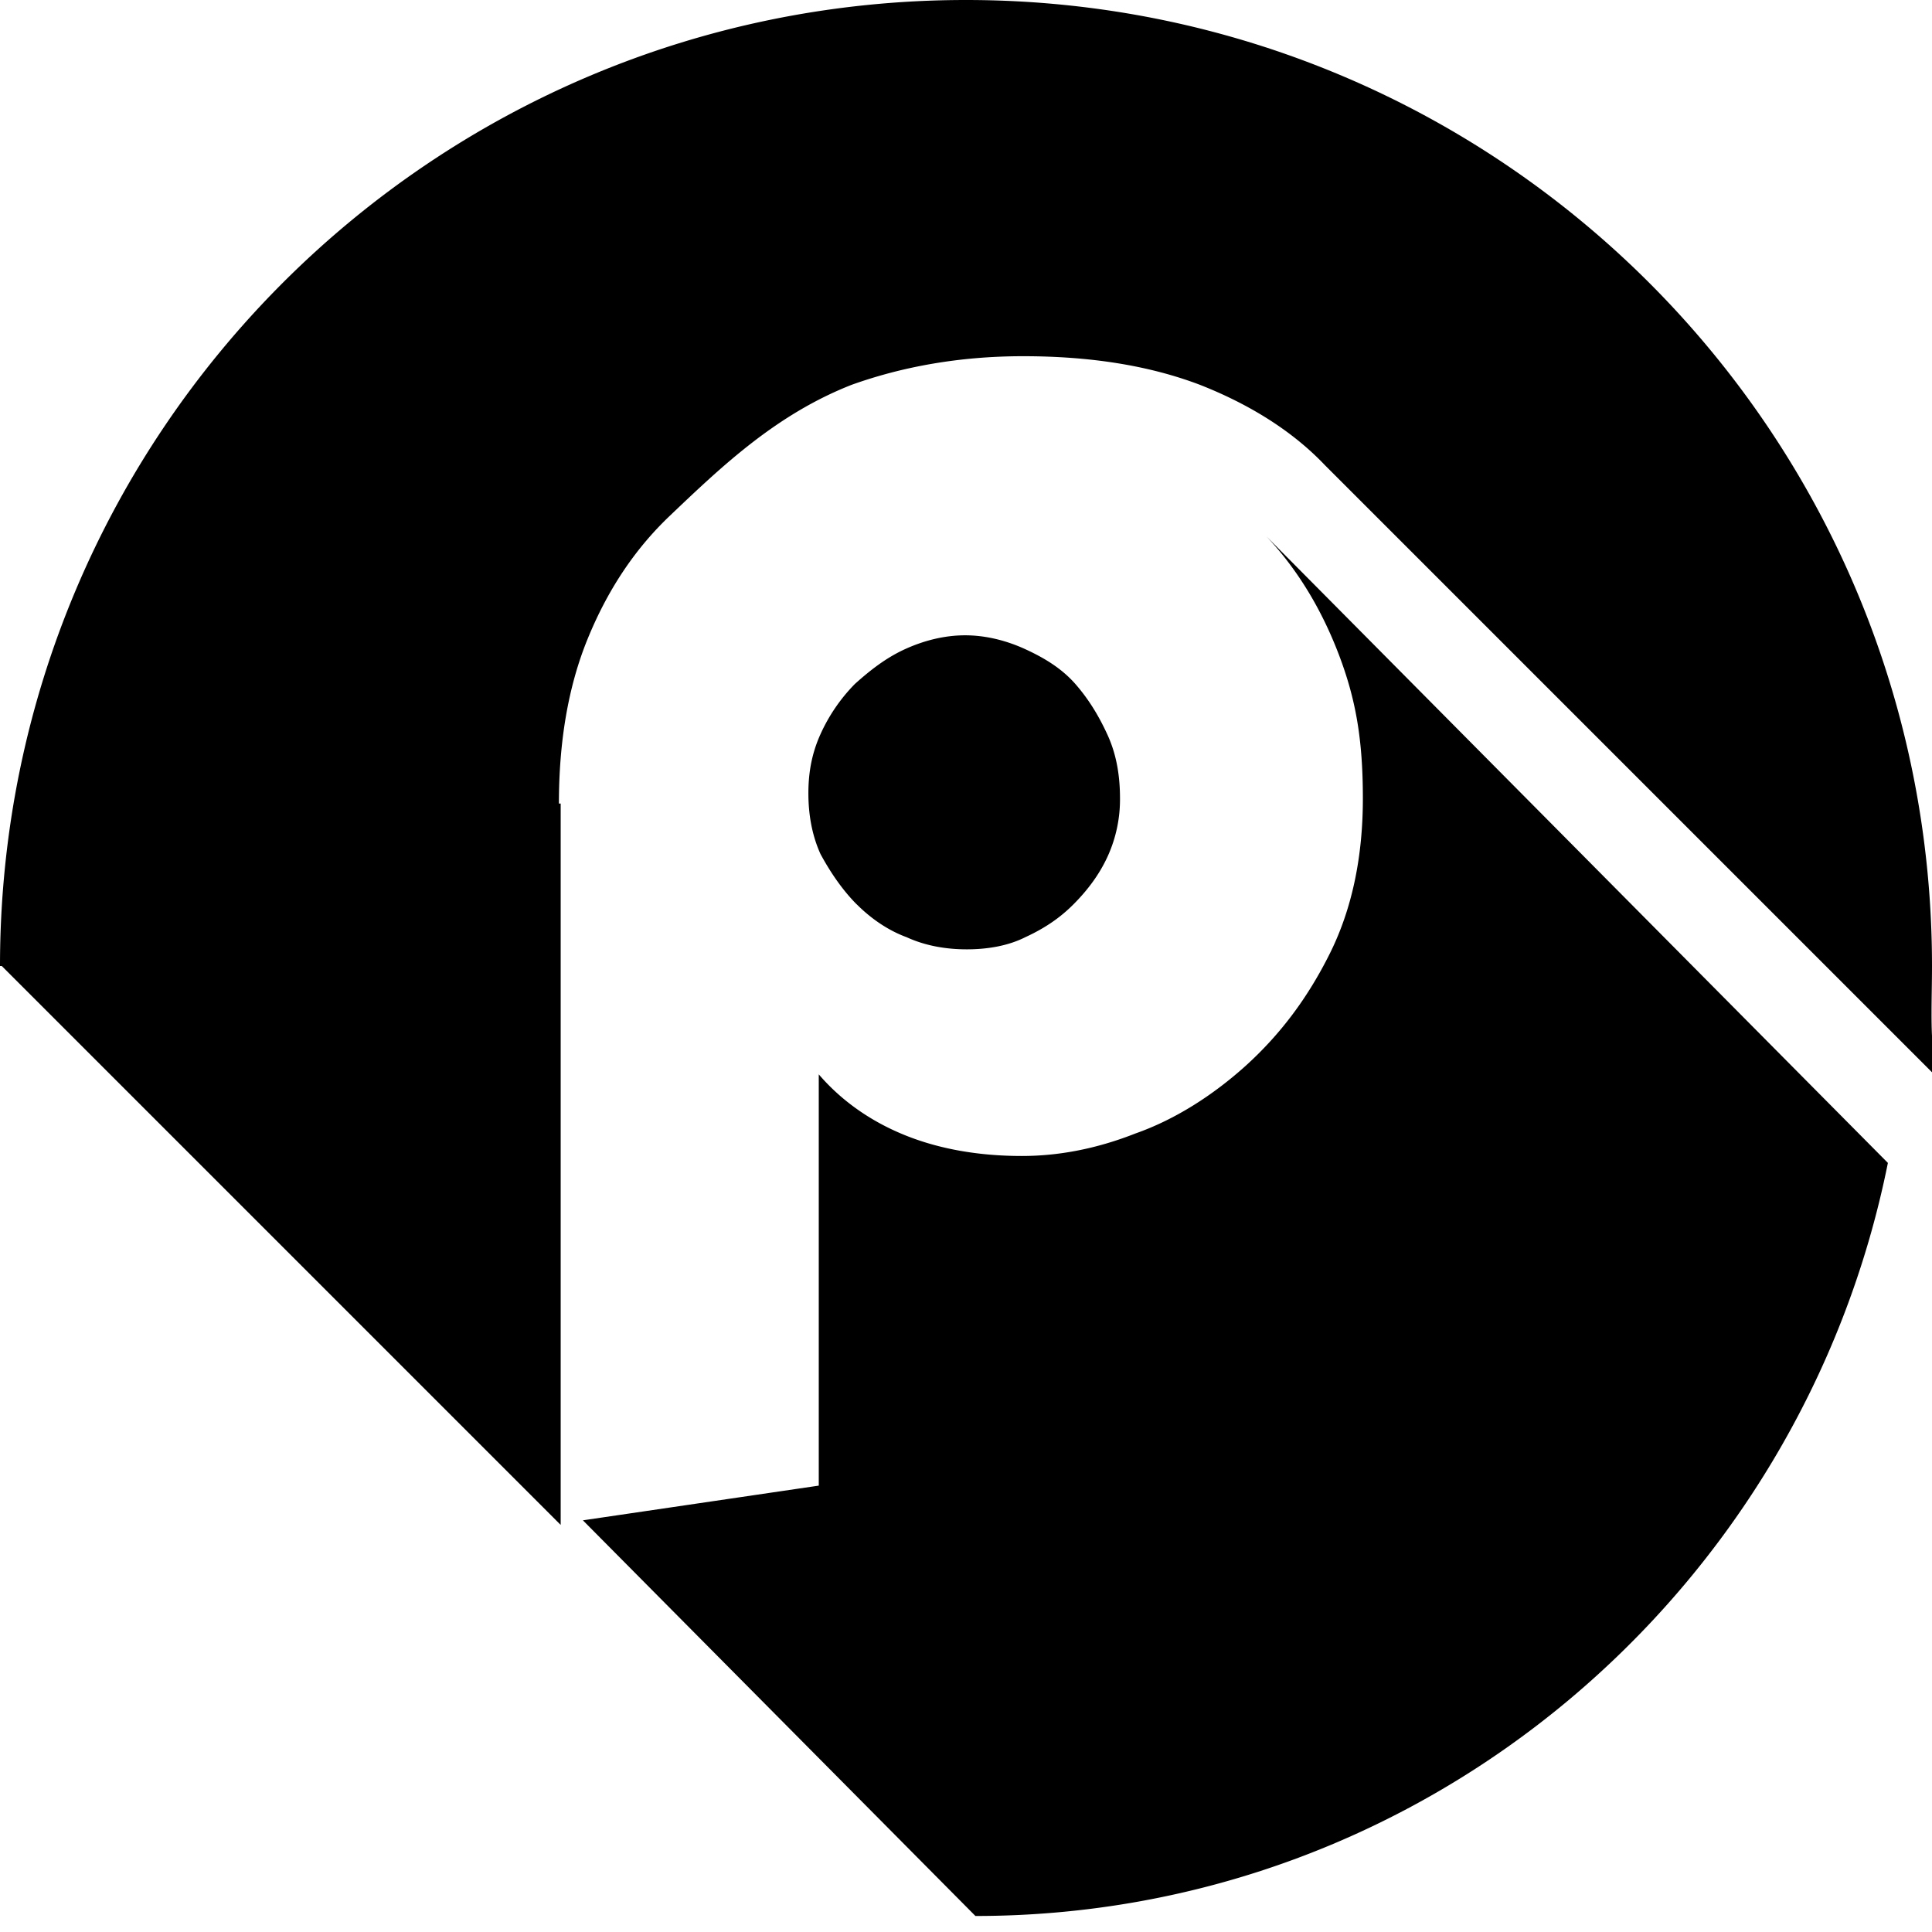 <svg role="img" viewBox="0 0 24 24" xmlns="http://www.w3.org/2000/svg">
  <title>picoCTF</title>
  <path d="M10.642,11.233c0.171,0.172,0.385,0.323,0.62,0.409c0.235,0.108,0.492,0.151,0.748,0.151c0.257,0,0.513,-0.043,0.727,-0.151c0.235,-0.108,0.428,-0.237,0.599,-0.409c0.171,-0.172,0.321,-0.367,0.428,-0.604a1.708,1.708,0,0,0,0.149,-0.711c0,-0.28,-0.043,-0.539,-0.149,-0.776c-0.107,-0.237,-0.236,-0.452,-0.406,-0.646c-0.171,-0.194,-0.385,-0.323,-0.62,-0.431c-0.235,-0.108,-0.492,-0.173,-0.749,-0.173c-0.257,0,-0.513,0.065,-0.749,0.173c-0.235,0.108,-0.428,0.259,-0.62,0.431a2.152,2.152,0,0,0,-0.428,0.625c-0.107,0.237,-0.15,0.474,-0.15,0.733c0,0.259,0.043,0.517,0.15,0.754c0.128,0.237,0.278,0.453,0.449,0.625M15.733,6.664c-0.022,0,0,0,0,0c0.385,0.409,0.684,0.905,0.898,1.466c0.214,0.561,0.299,1.064,0.299,1.789c0,0.711,-0.129,1.358,-0.407,1.919c-0.278,0.56,-0.62,1.013,-1.048,1.401c-0.406,0.366,-0.877,0.668,-1.369,0.841c-0.492,0.194,-0.963,0.28,-1.412,0.28c-0.535,0,-1.027,-0.086,-1.454,-0.259c-0.428,-0.173,-0.791,-0.431,-1.069,-0.755v5.109l-2.93,0.431l4.876,4.915c5.603,0,10.266,-4.031,11.335,-9.355zM6.943,9.982c0,-0.754,0.111,-1.442,0.355,-2.041c0.244,-0.599,0.577,-1.109,1.02,-1.531c0.663,-0.632,1.33,-1.264,2.262,-1.63c0.621,-0.222,1.331,-0.355,2.129,-0.355c0.821,0,1.553,0.111,2.196,0.355c0.621,0.244,1.153,0.577,1.553,0.998l7.985,7.985C23.911,13.597,24,12.799,24,12c0,-6.632,-5.368,-12,-12,-12c-6.632,0,-12,5.368,-12,12h0.022L6.965,18.943V9.982Z" />
</svg>
